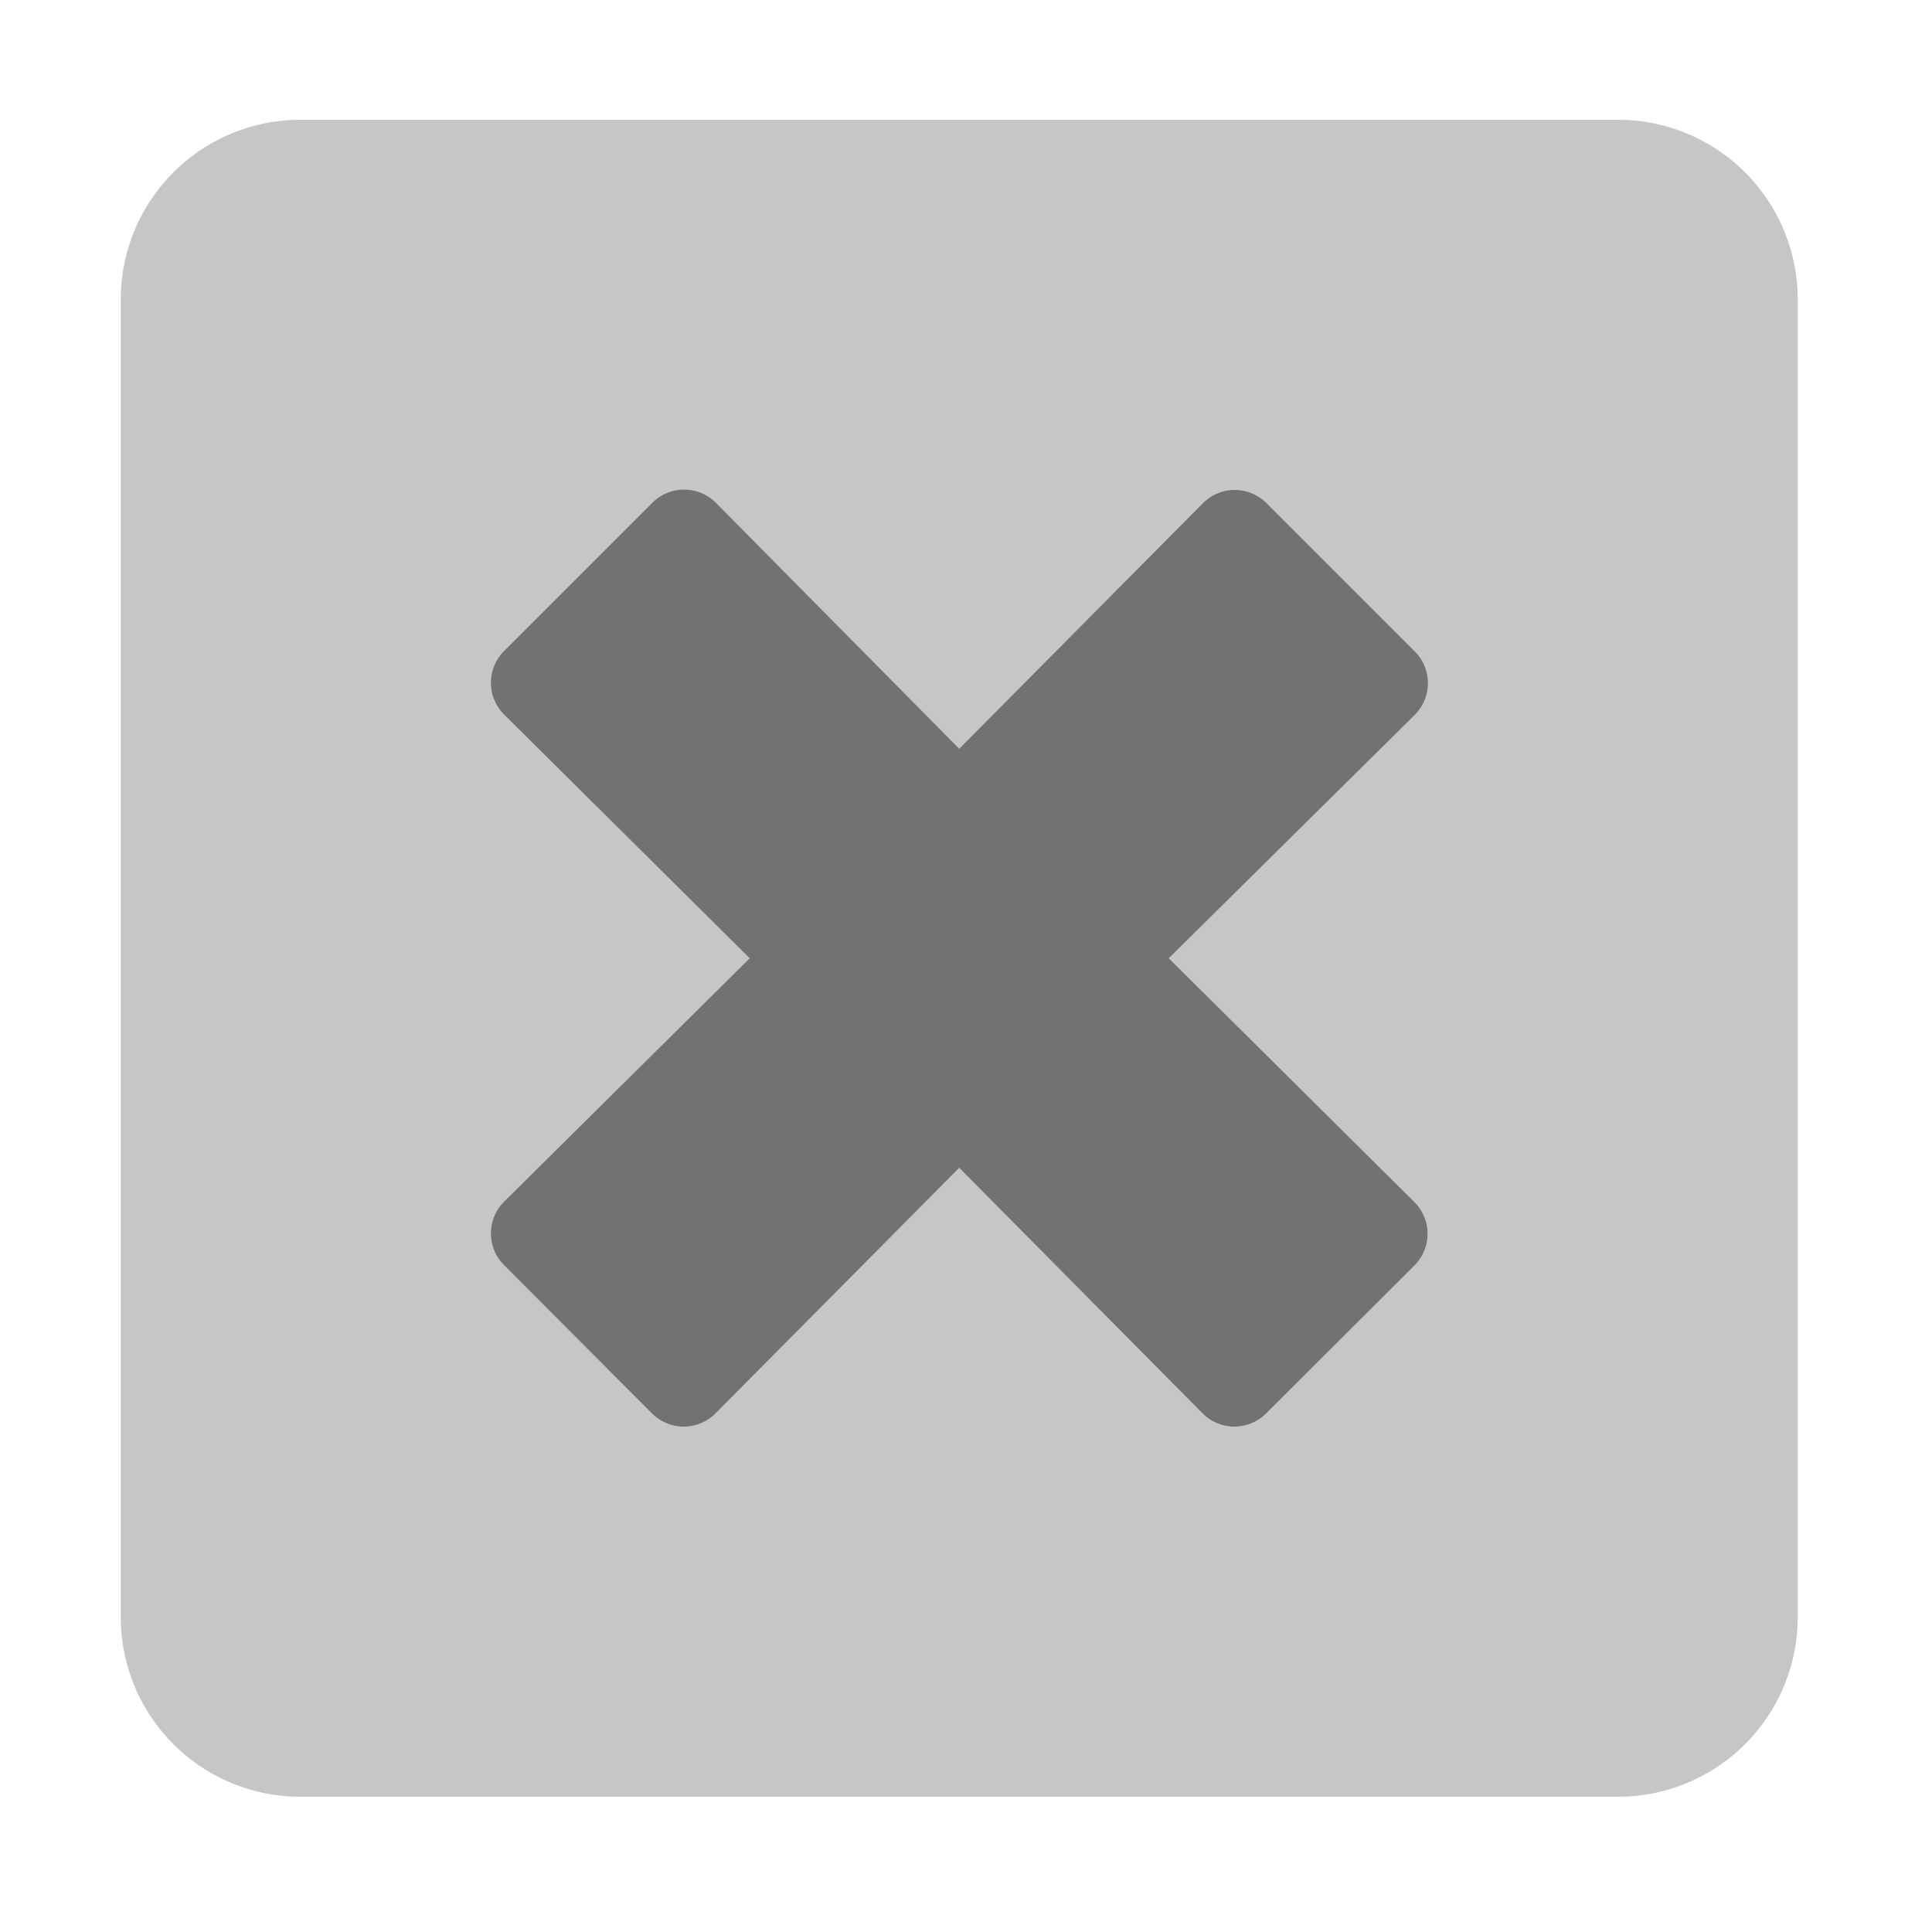 ﻿<?xml version='1.0' encoding='UTF-8'?>
<svg viewBox="-2 0 32 32" xmlns="http://www.w3.org/2000/svg">
  <g transform="matrix(0.062, 0, 0, 0.062, 0, 0)">
    <defs>
      <style>.fa-secondary{opacity:.4}</style>
    </defs>
    <path d="M400, 32L48, 32A48 48 0 0 0 0, 80L0, 432A48 48 0 0 0 48, 480L400, 480A48 48 0 0 0 448, 432L448, 80A48 48 0 0 0 400, 32zM345.6, 321.1A12 12 0 0 1 345.6, 338.1L306, 377.6A12 12 0 0 1 289, 377.6L224, 312L158.9, 377.6A12 12 0 0 1 141.9, 377.6L102.4, 338A12 12 0 0 1 102.4, 321L168, 256L102.4, 190.9A12 12 0 0 1 102.4, 173.9L142, 134.3A12 12 0 0 1 159, 134.3L224, 200L289.1, 134.4A12 12 0 0 1 306.1, 134.4L345.7, 174A12 12 0 0 1 345.7, 191L280, 256z" fill="#727272" opacity="0.4" fill-opacity="1" class="Black" />
    <path d="M102.4, 190.9A12 12 0 0 1 102.4, 173.9L142, 134.3A12 12 0 0 1 159, 134.3L224, 200L289.1, 134.4A12 12 0 0 1 306.1, 134.4L345.7, 174A12 12 0 0 1 345.7, 191L280, 256L345.6, 321.1A12 12 0 0 1 345.6, 338.1L306, 377.6A12 12 0 0 1 289, 377.6L224, 312L158.9, 377.6A12 12 0 0 1 141.9, 377.6L102.4, 338A12 12 0 0 1 102.4, 321L168, 256z" fill="#727272" fill-opacity="1" class="Black" />
  </g>
</svg>